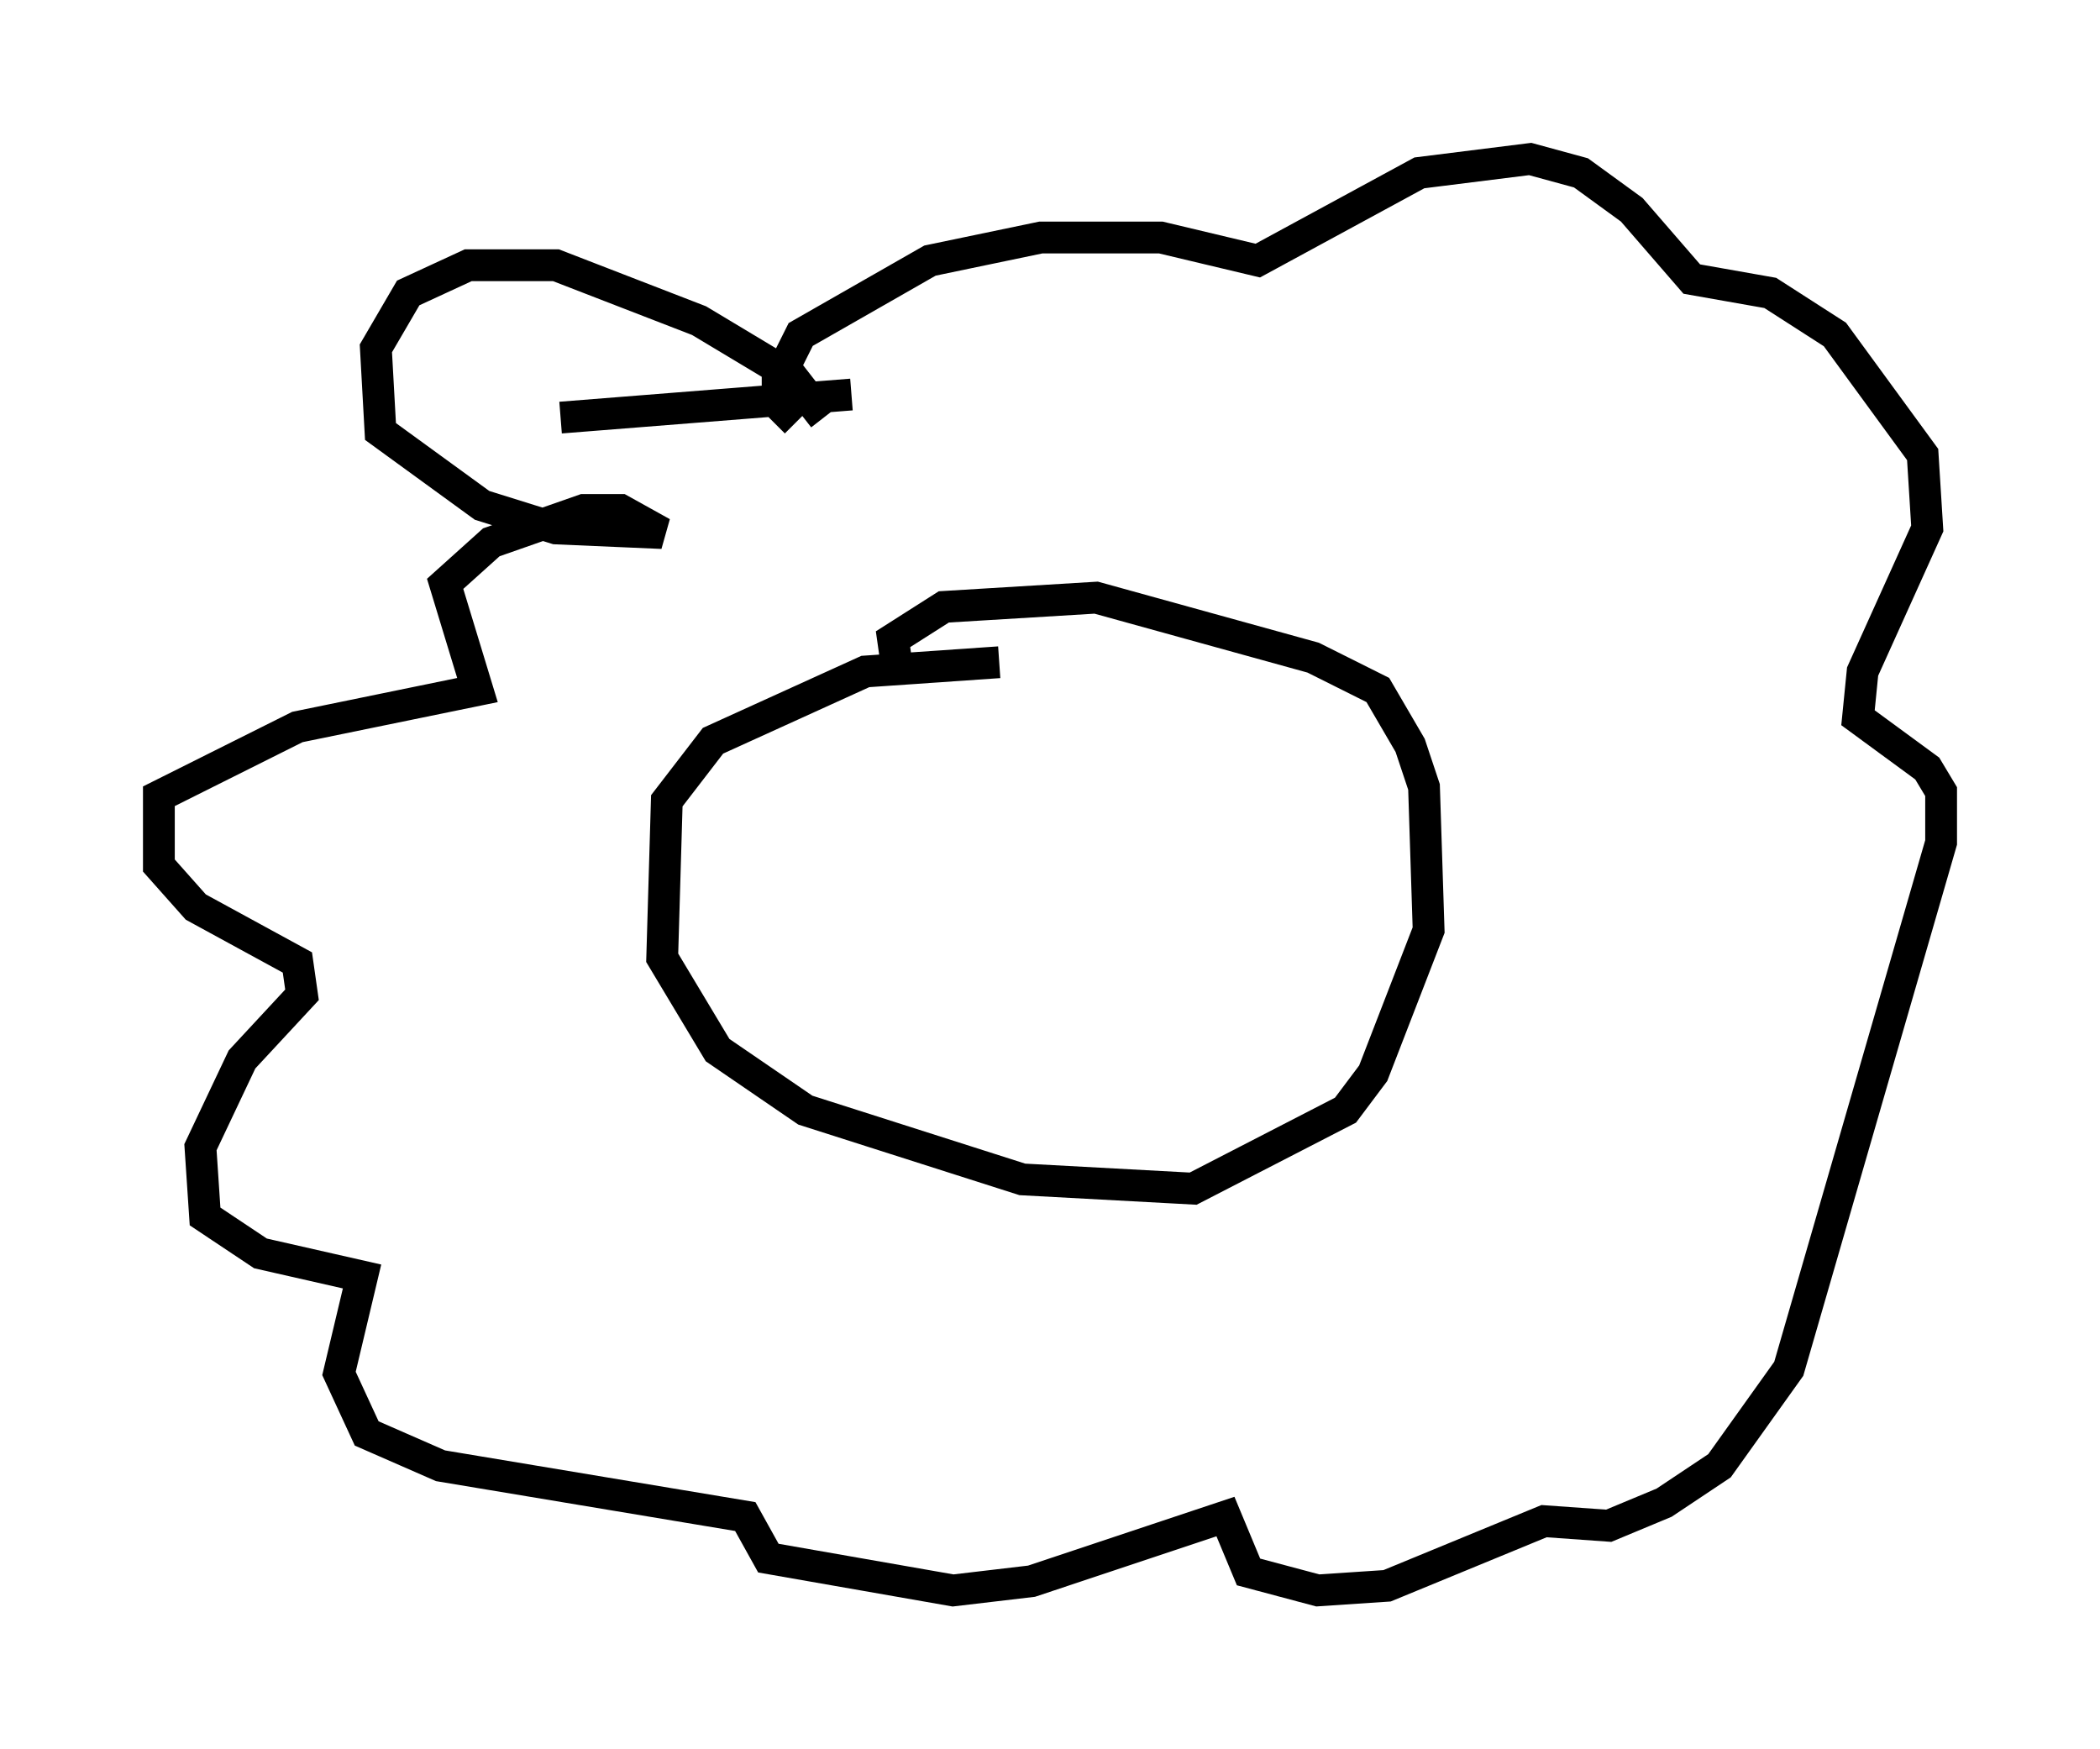 <?xml version="1.0" encoding="utf-8" ?>
<svg baseProfile="full" height="55.028" version="1.1" width="66.067" xmlns="http://www.w3.org/2000/svg" xmlns:ev="http://www.w3.org/2001/xml-events" xmlns:xlink="http://www.w3.org/1999/xlink"><defs /><rect fill="white" height="55.028" width="66.067" x="0" y="0" /><path d="M6.453, 49.447 m0.0, 0.0 m24.983, -28.614 l-4.212, 0.291 -4.793, 2.179 l-1.453, 1.888 -0.145, 4.939 l1.743, 2.905 2.76, 1.888 l6.827, 2.179 5.374, 0.291 l4.793, -2.469 0.872, -1.162 l1.743, -4.503 -0.145, -4.503 l-0.436, -1.307 -1.017, -1.743 l-2.034, -1.017 -6.827, -1.888 l-4.793, 0.291 -1.598, 1.017 l0.145, 1.017 m-1.453, -8.715 l-9.151, 0.726 m8.279, 0.0 l-1.017, -1.307 -2.905, -1.743 l-4.503, -1.743 -2.76, 0.0 l-1.888, 0.872 -1.017, 1.743 l0.145, 2.615 3.196, 2.324 l2.324, 0.726 3.341, 0.145 l-1.307, -0.726 -1.162, 0.0 l-2.905, 1.017 -1.453, 1.307 l1.017, 3.341 -5.665, 1.162 l-4.358, 2.179 0.0, 2.179 l1.162, 1.307 3.196, 1.743 l0.145, 1.017 -1.888, 2.034 l-1.307, 2.76 0.145, 2.179 l1.743, 1.162 3.196, 0.726 l-0.726, 3.05 0.872, 1.888 l2.324, 1.017 9.587, 1.598 l0.726, 1.307 5.81, 1.017 l2.469, -0.291 6.101, -2.034 l0.726, 1.743 2.179, 0.581 l2.179, -0.145 4.939, -2.034 l2.034, 0.145 1.743, -0.726 l1.743, -1.162 2.179, -3.05 l4.793, -16.559 0.0, -1.598 l-0.436, -0.726 -2.179, -1.598 l0.145, -1.453 2.034, -4.503 l-0.145, -2.324 -2.76, -3.777 l-2.034, -1.307 -2.469, -0.436 l-1.888, -2.179 -1.598, -1.162 l-1.598, -0.436 -3.486, 0.436 l-5.084, 2.76 -3.05, -0.726 l-3.777, 0.0 -3.486, 0.726 l-4.067, 2.324 -0.726, 1.453 l0.0, 0.726 0.581, 0.581 " fill="none" stroke="black" stroke-width="1" /></svg>